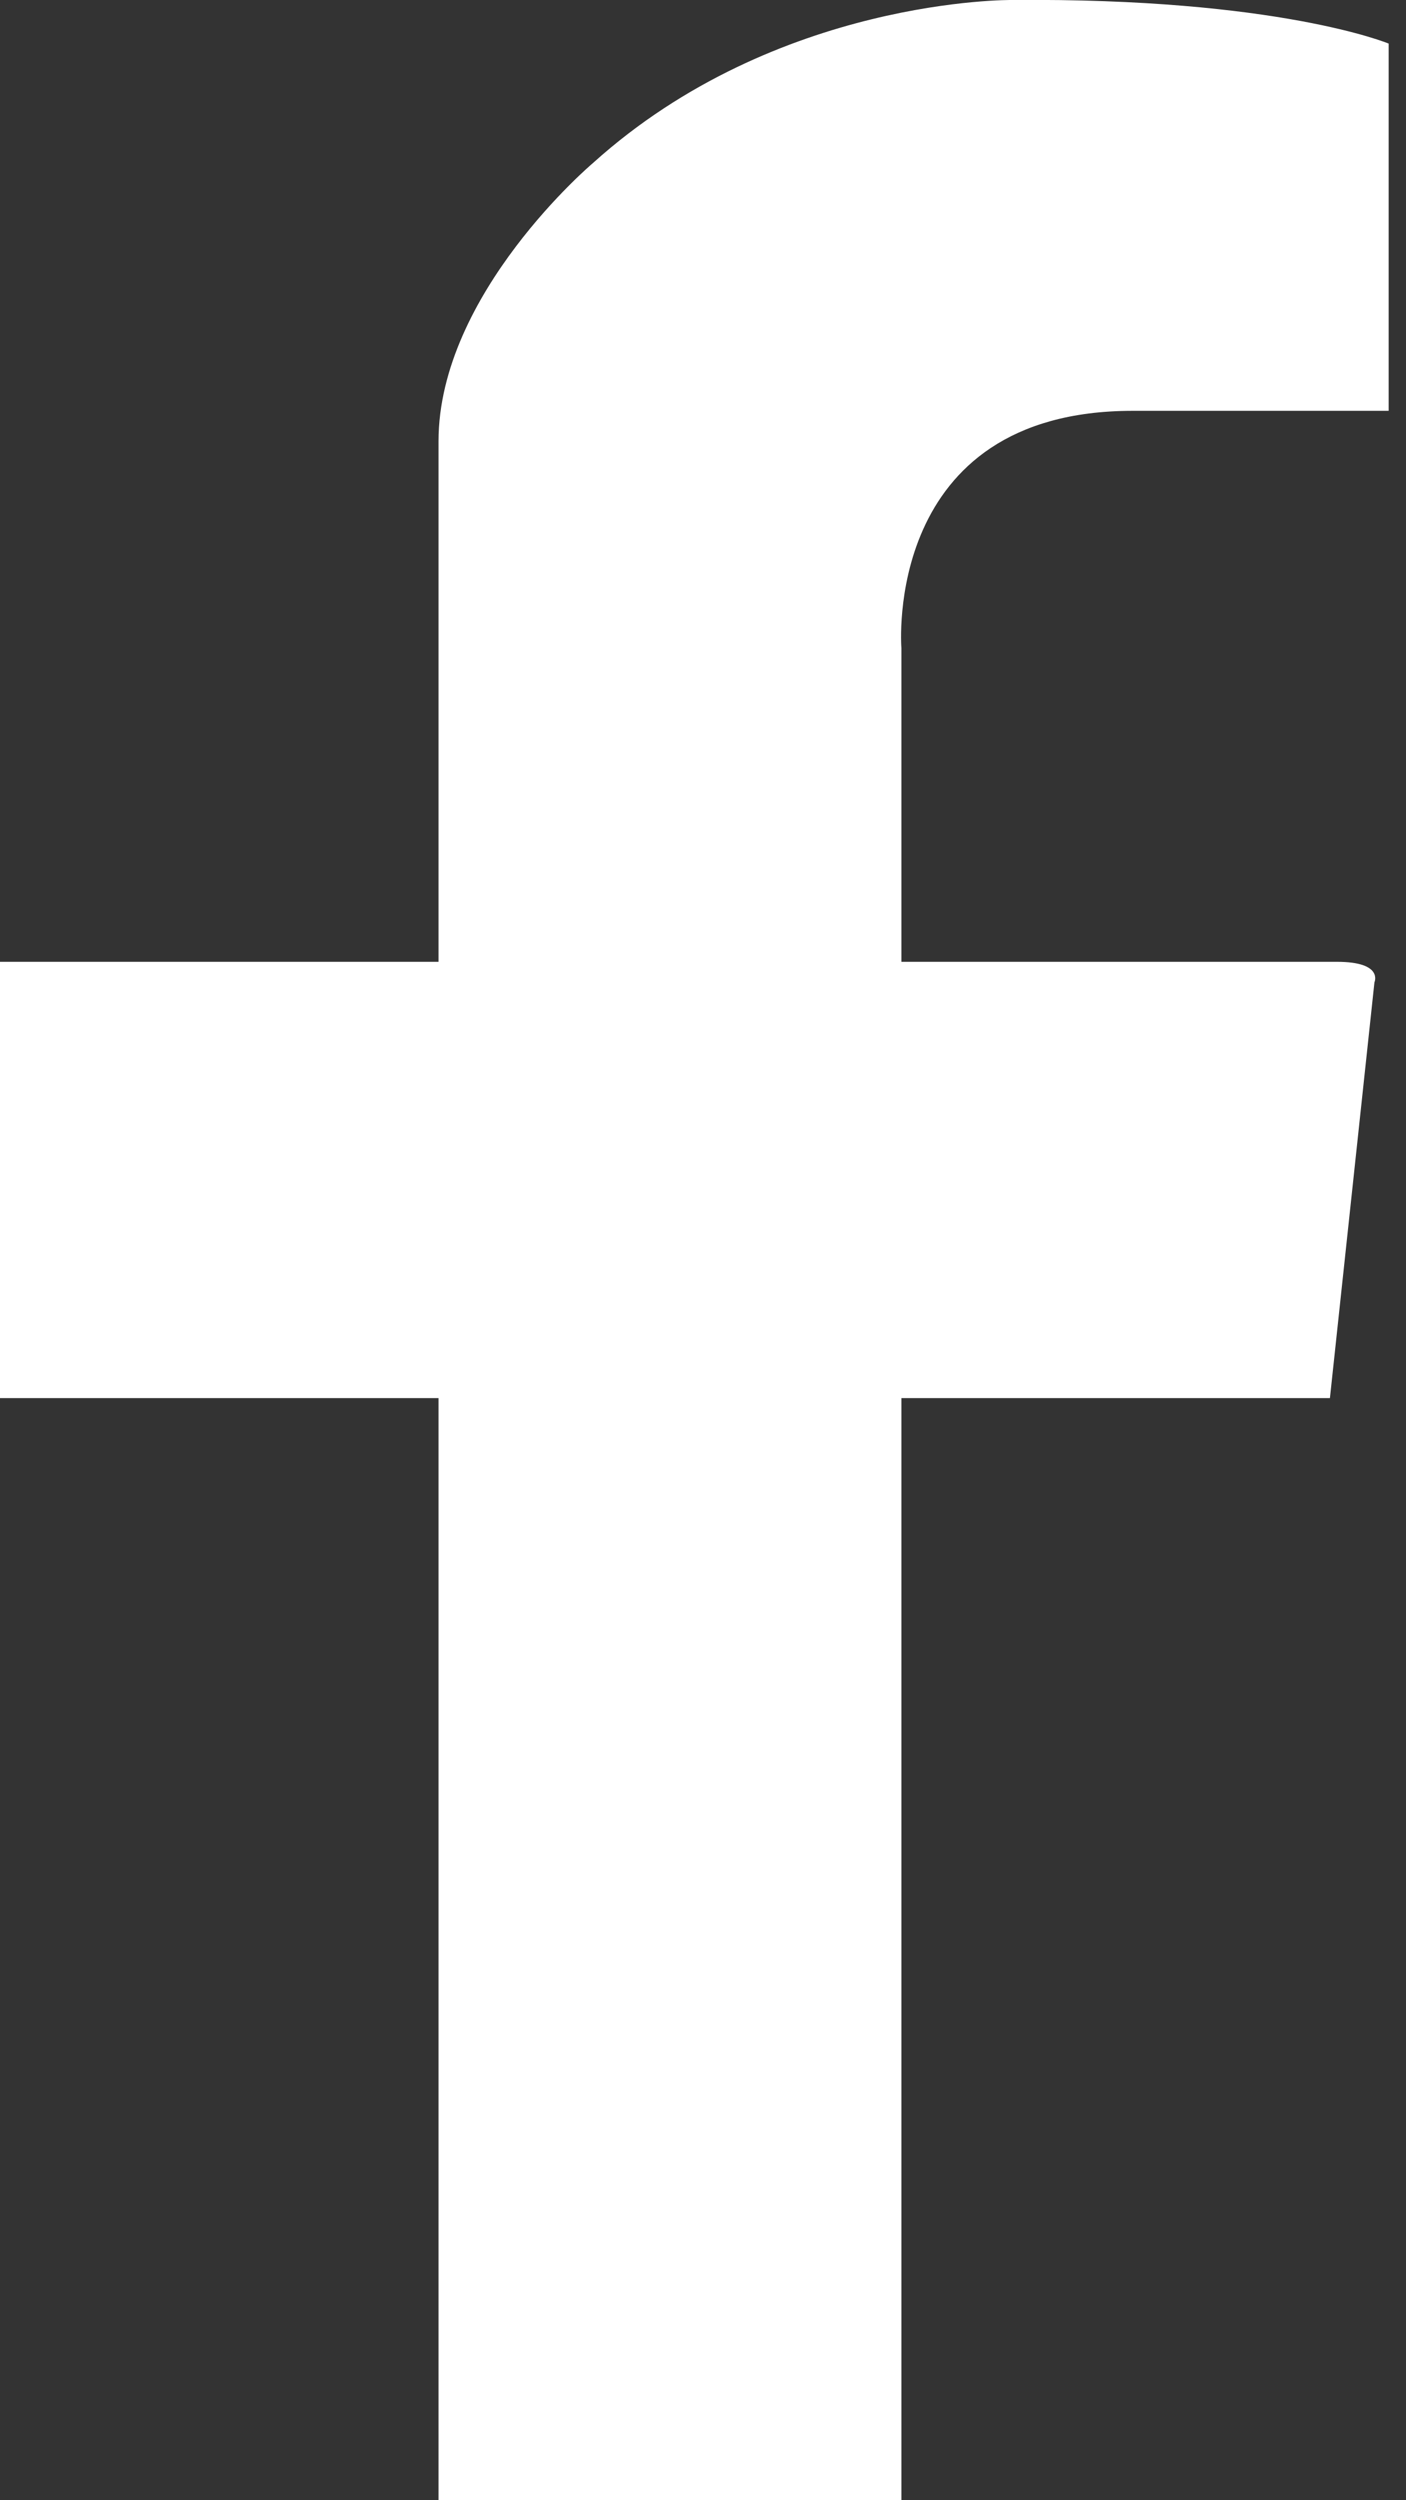 <svg width="9" height="16" viewBox="0 0 9 16" fill="none" xmlns="http://www.w3.org/2000/svg">
<rect x="0" y="0" width="9" height="16" fill="#333333" stroke="none"/>
<g clip-path="url(#clip0_239_268)">
<path d="M2.807 16H5.77V8.947H8.513L8.798 6.286C8.798 6.286 8.858 6.155 8.558 6.155H5.77V4.147C5.77 4.147 5.647 2.629 7.251 2.629H8.889V0.279C8.889 0.279 8.184 -0.015 6.478 -1.61115e-05C6.478 -1.61115e-05 4.973 -0.018 3.796 1.043C3.796 1.043 2.807 1.878 2.807 2.824V6.155H0V8.947H2.807V16Z" fill="white"/>
</g>
<defs>
<clipPath id="clip0_239_268">
<rect width="8.889" height="16" fill="white"/>
</clipPath>
</defs>
</svg>
